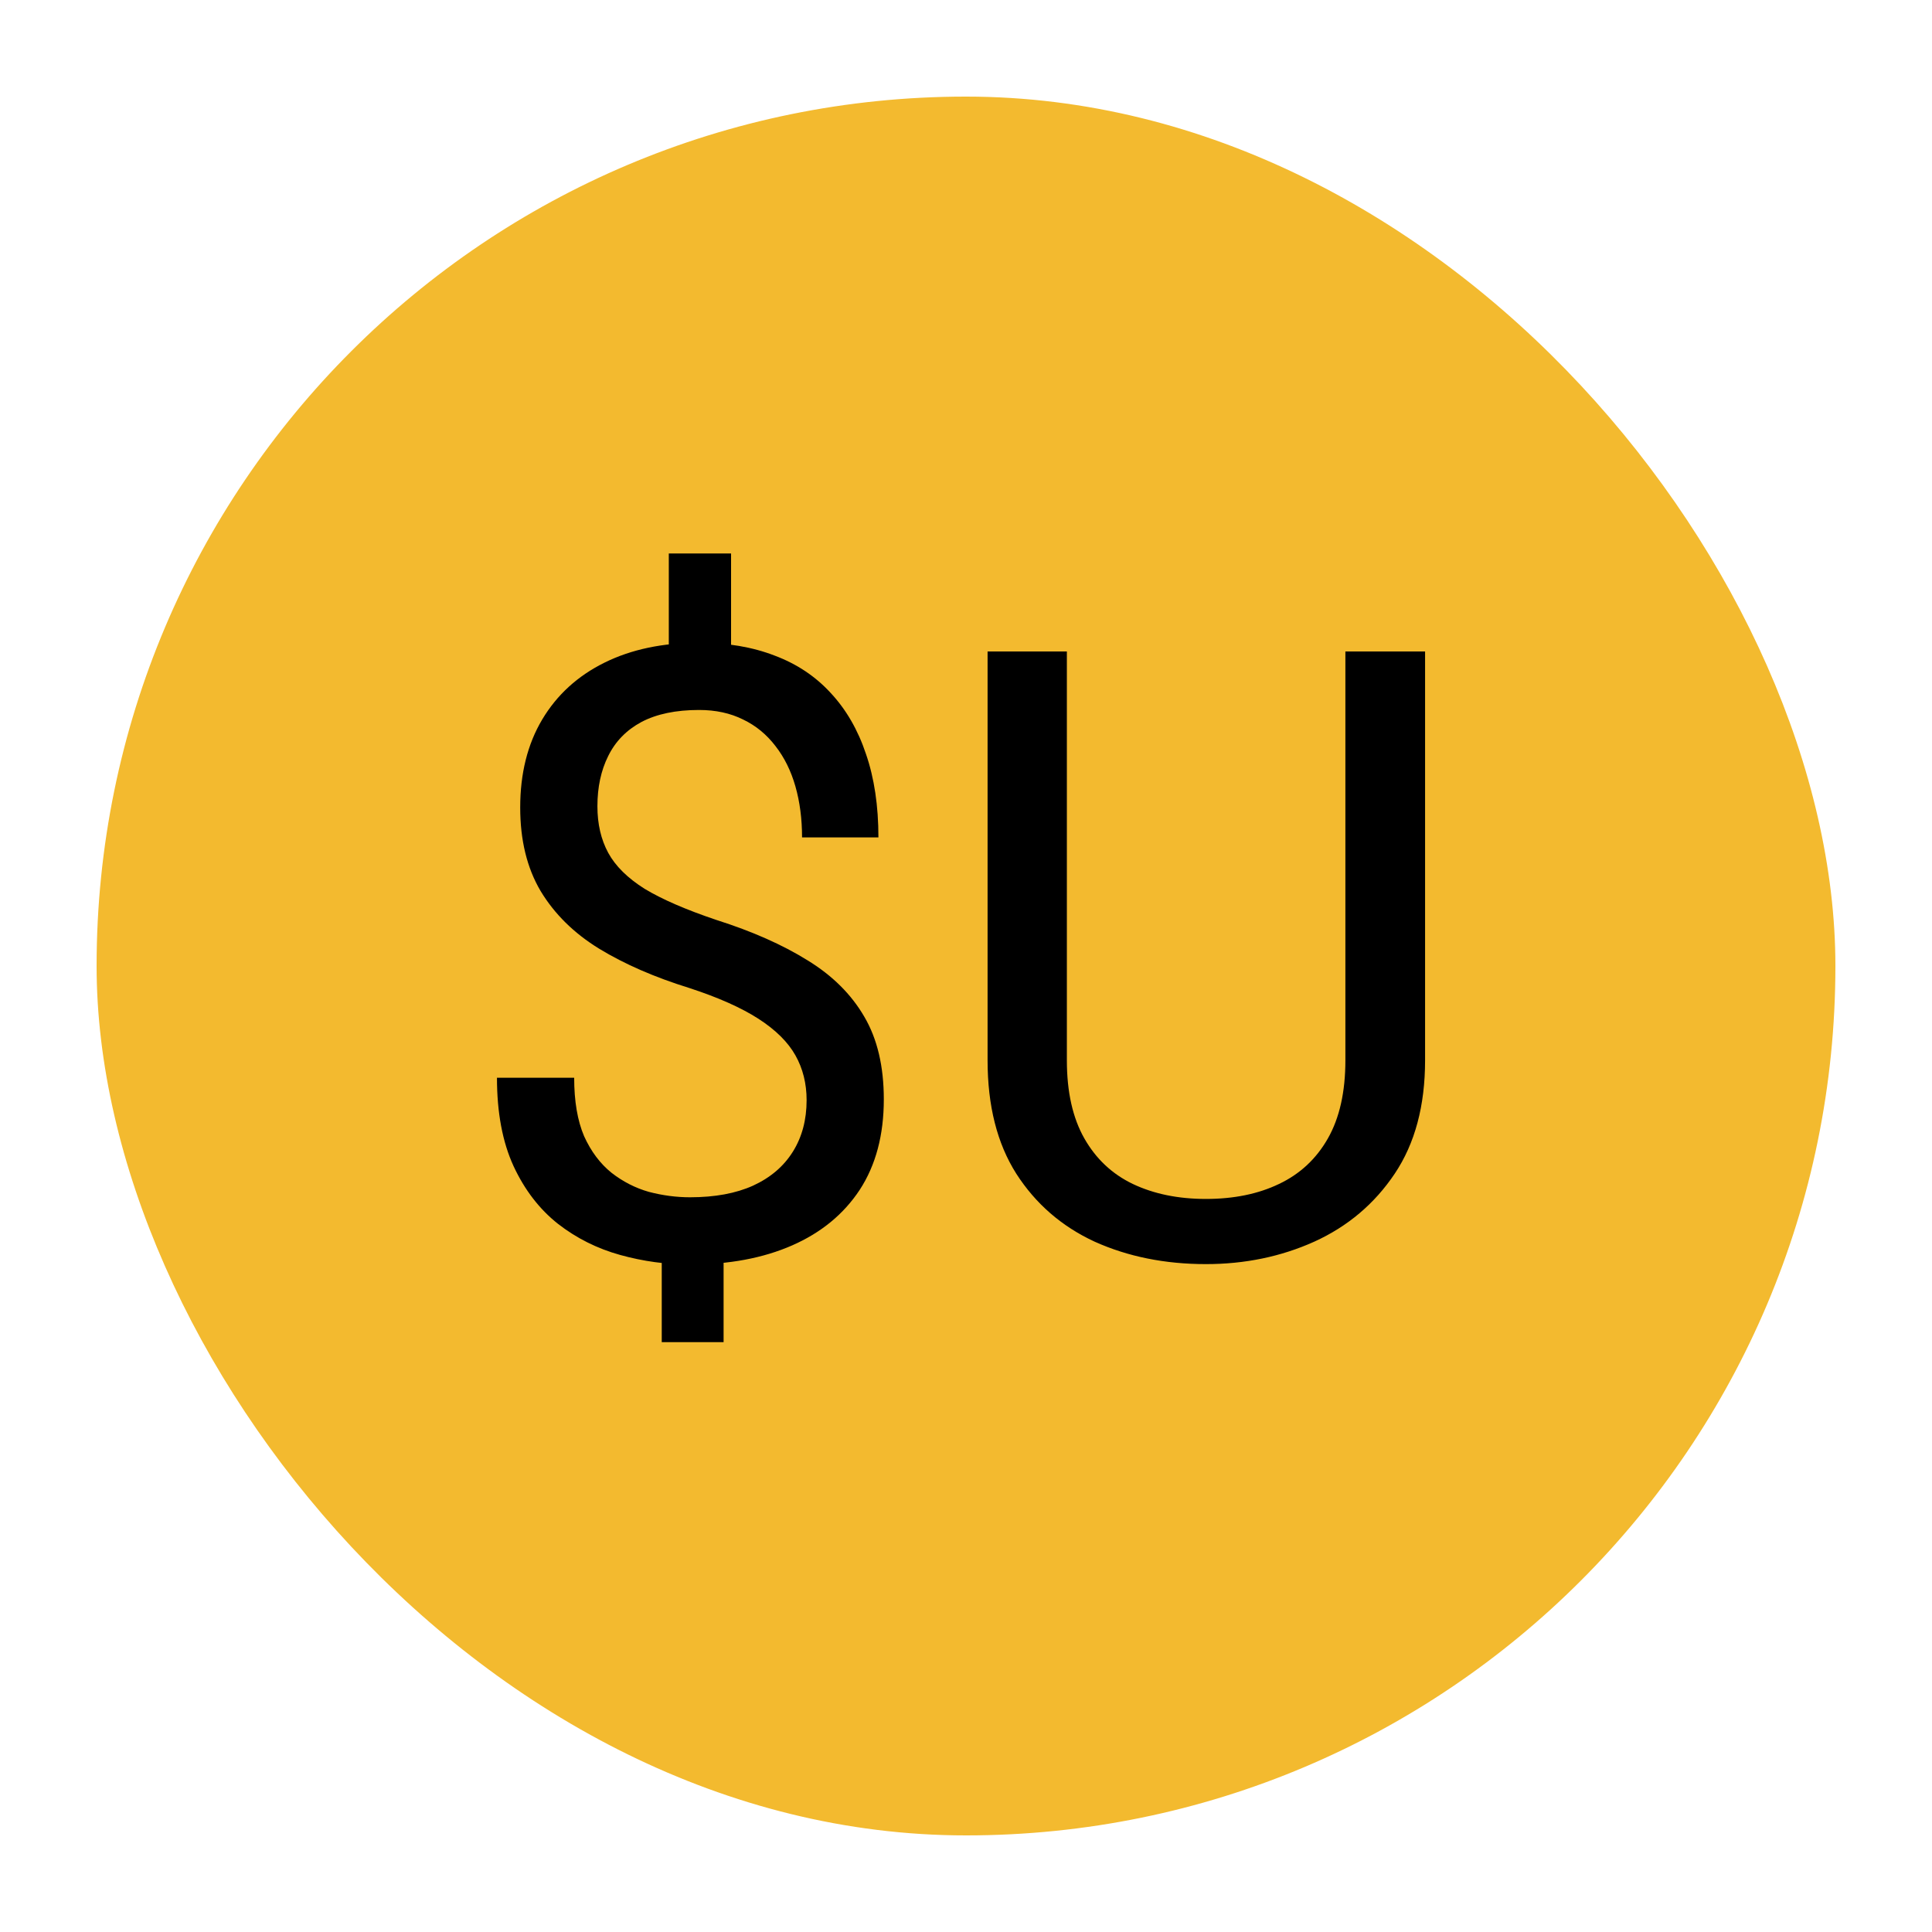 <svg width="100" height="100" viewBox="0 0 100 100" fill="none" xmlns="http://www.w3.org/2000/svg">
<rect x="5" y="5" width="90" height="90" rx="45" fill="#F3BA2F"/>
<circle cx="50" cy="50" r="42" fill="#F3BA2F"/>
<path d="M37.84 28.648V35.201H34.617V28.648H37.84ZM37.453 63.732V69.469H34.252V63.732H37.453ZM41.75 56.943C41.75 56.084 41.557 55.31 41.17 54.623C40.783 53.935 40.146 53.305 39.258 52.732C38.37 52.16 37.181 51.63 35.691 51.143C33.887 50.584 32.325 49.904 31.008 49.102C29.704 48.3 28.695 47.304 27.979 46.115C27.277 44.926 26.926 43.487 26.926 41.797C26.926 40.035 27.305 38.517 28.064 37.242C28.824 35.967 29.898 34.986 31.287 34.299C32.676 33.611 34.309 33.268 36.185 33.268C37.647 33.268 38.95 33.49 40.096 33.934C41.242 34.363 42.208 35.008 42.996 35.867C43.798 36.727 44.407 37.779 44.822 39.025C45.252 40.272 45.467 41.711 45.467 43.344H41.514C41.514 42.384 41.399 41.503 41.17 40.701C40.941 39.899 40.597 39.204 40.139 38.617C39.68 38.016 39.122 37.557 38.463 37.242C37.804 36.913 37.045 36.748 36.185 36.748C34.982 36.748 33.987 36.956 33.199 37.371C32.426 37.786 31.853 38.374 31.48 39.133C31.108 39.878 30.922 40.744 30.922 41.732C30.922 42.649 31.108 43.451 31.48 44.139C31.853 44.826 32.483 45.449 33.371 46.008C34.273 46.552 35.512 47.089 37.088 47.619C38.935 48.206 40.504 48.901 41.793 49.703C43.082 50.491 44.063 51.465 44.736 52.625C45.41 53.771 45.746 55.196 45.746 56.9C45.746 58.748 45.331 60.309 44.5 61.584C43.669 62.844 42.502 63.804 40.998 64.463C39.494 65.122 37.732 65.451 35.713 65.451C34.495 65.451 33.292 65.287 32.103 64.957C30.915 64.628 29.84 64.091 28.881 63.346C27.921 62.587 27.155 61.591 26.582 60.359C26.009 59.113 25.723 57.588 25.723 55.783H29.719C29.719 57.001 29.891 58.01 30.234 58.812C30.592 59.6 31.065 60.23 31.652 60.703C32.24 61.161 32.884 61.491 33.586 61.691C34.302 61.878 35.011 61.971 35.713 61.971C37.002 61.971 38.09 61.77 38.978 61.369C39.881 60.954 40.568 60.367 41.041 59.607C41.514 58.848 41.75 57.96 41.75 56.943ZM69.637 33.719H73.762V54.881C73.762 57.23 73.239 59.185 72.193 60.746C71.148 62.307 69.758 63.482 68.025 64.269C66.307 65.043 64.438 65.43 62.418 65.43C60.298 65.43 58.379 65.043 56.66 64.269C54.956 63.482 53.602 62.307 52.6 60.746C51.611 59.185 51.117 57.23 51.117 54.881V33.719H55.221V54.881C55.221 56.514 55.522 57.86 56.123 58.92C56.725 59.98 57.562 60.768 58.637 61.283C59.725 61.799 60.986 62.057 62.418 62.057C63.865 62.057 65.125 61.799 66.199 61.283C67.288 60.768 68.133 59.98 68.734 58.92C69.336 57.86 69.637 56.514 69.637 54.881V33.719Z" fill="black"/>
</svg>
